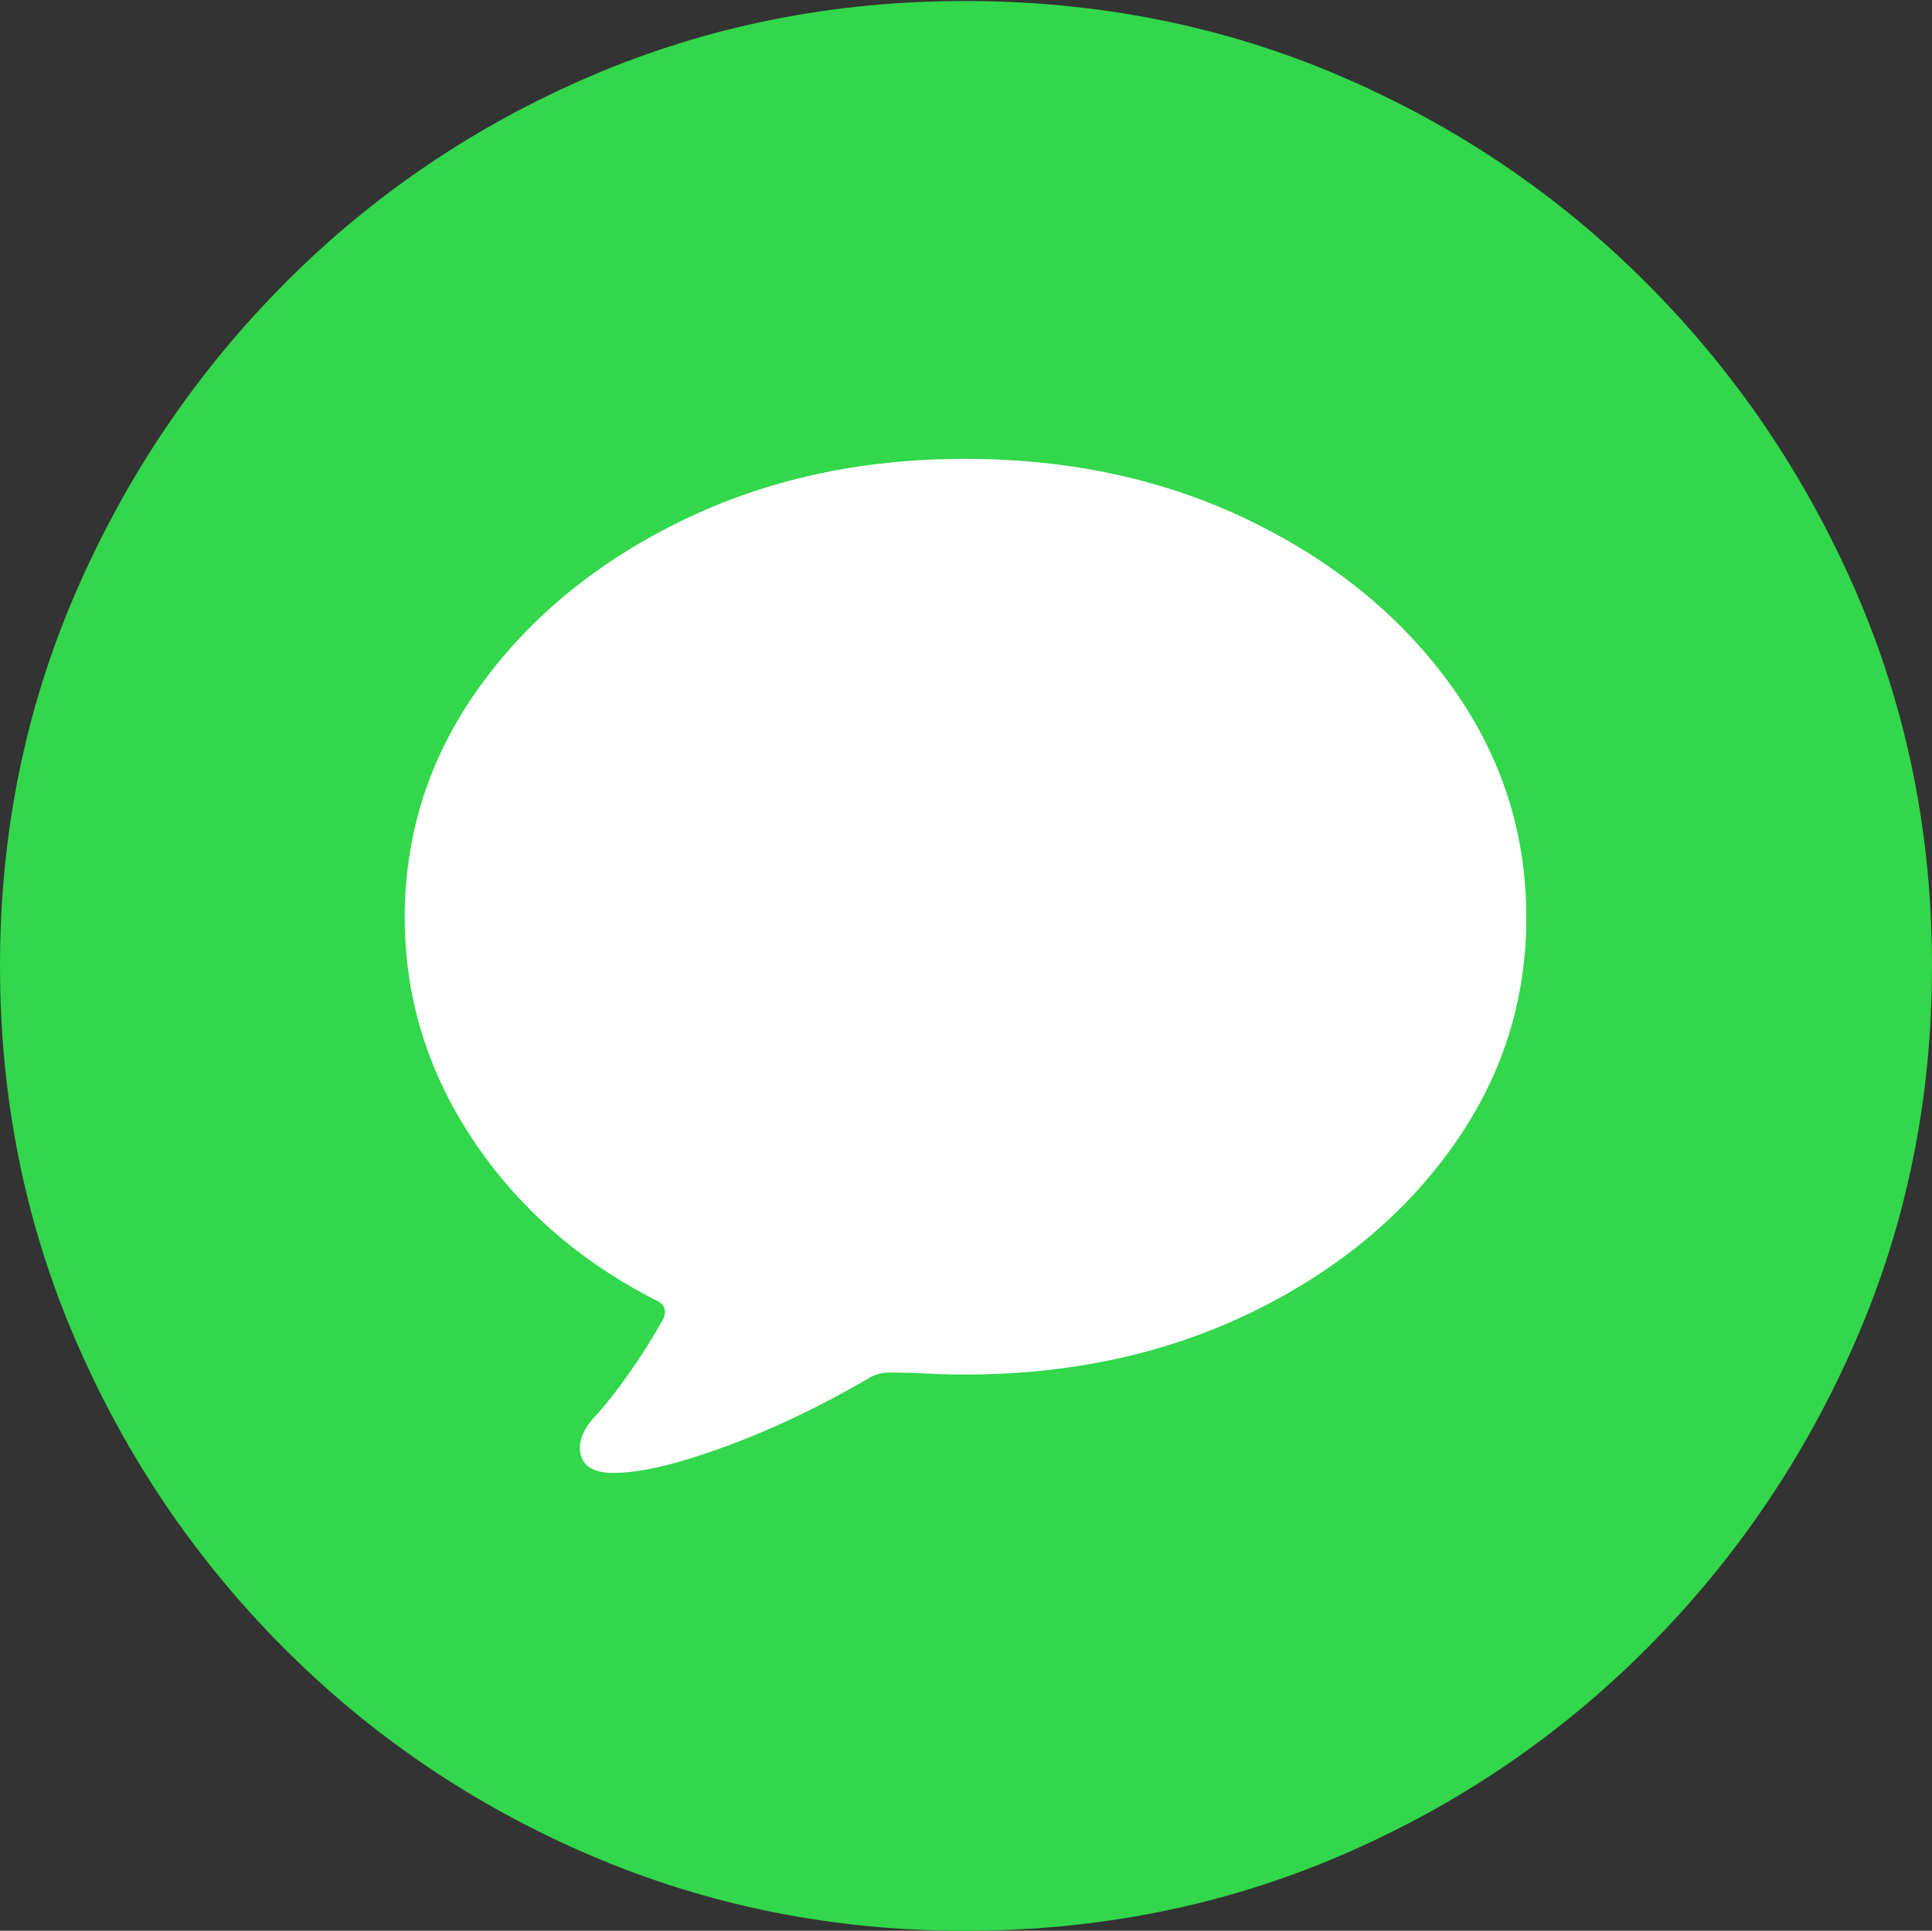 <?xml version="1.0" encoding="UTF-8"?>
<!--Generator: Apple Native CoreSVG 175-->
<!DOCTYPE svg
PUBLIC "-//W3C//DTD SVG 1.1//EN"
       "http://www.w3.org/Graphics/SVG/1.1/DTD/svg11.dtd">
<svg version="1.1" xmlns="http://www.w3.org/2000/svg" xmlns:xlink="http://www.w3.org/1999/xlink" width="19.16" height="19.15">
 <rect width="100%" height="100%" fill="#333333" stroke="none"/>
 <g>
  <rect height="19.15" opacity="0" width="19.16" x="0" y="0"/>
  <path d="M9.57 19.15Q11.553 19.15 13.286 18.408Q15.02 17.666 16.338 16.343Q17.656 15.02 18.408 13.286Q19.16 11.553 19.16 9.58Q19.16 7.607 18.408 5.874Q17.656 4.141 16.338 2.817Q15.02 1.494 13.286 0.752Q11.553 0.01 9.57 0.01Q7.598 0.01 5.864 0.752Q4.131 1.494 2.817 2.817Q1.504 4.141 0.752 5.874Q0 7.607 0 9.58Q0 11.553 0.747 13.286Q1.494 15.02 2.812 16.343Q4.131 17.666 5.869 18.408Q7.607 19.15 9.57 19.15Z" fill="#32d74b"/>
  <path d="M9.57 13.633Q9.375 13.633 9.185 13.623Q8.994 13.613 8.818 13.613Q8.701 13.613 8.594 13.682Q7.871 14.102 7.173 14.355Q6.475 14.609 6.084 14.609Q5.811 14.609 5.762 14.438Q5.713 14.268 5.879 14.072Q6.045 13.896 6.23 13.633Q6.416 13.369 6.553 13.125Q6.66 12.959 6.494 12.891Q5.352 12.305 4.683 11.294Q4.014 10.283 4.014 9.102Q4.014 7.842 4.756 6.812Q5.498 5.781 6.758 5.166Q8.018 4.551 9.57 4.551Q11.133 4.551 12.398 5.166Q13.662 5.781 14.399 6.812Q15.137 7.842 15.137 9.102Q15.137 10.352 14.399 11.382Q13.662 12.412 12.398 13.023Q11.133 13.633 9.57 13.633Z" fill="#ffffff"/>
 </g>
</svg>
